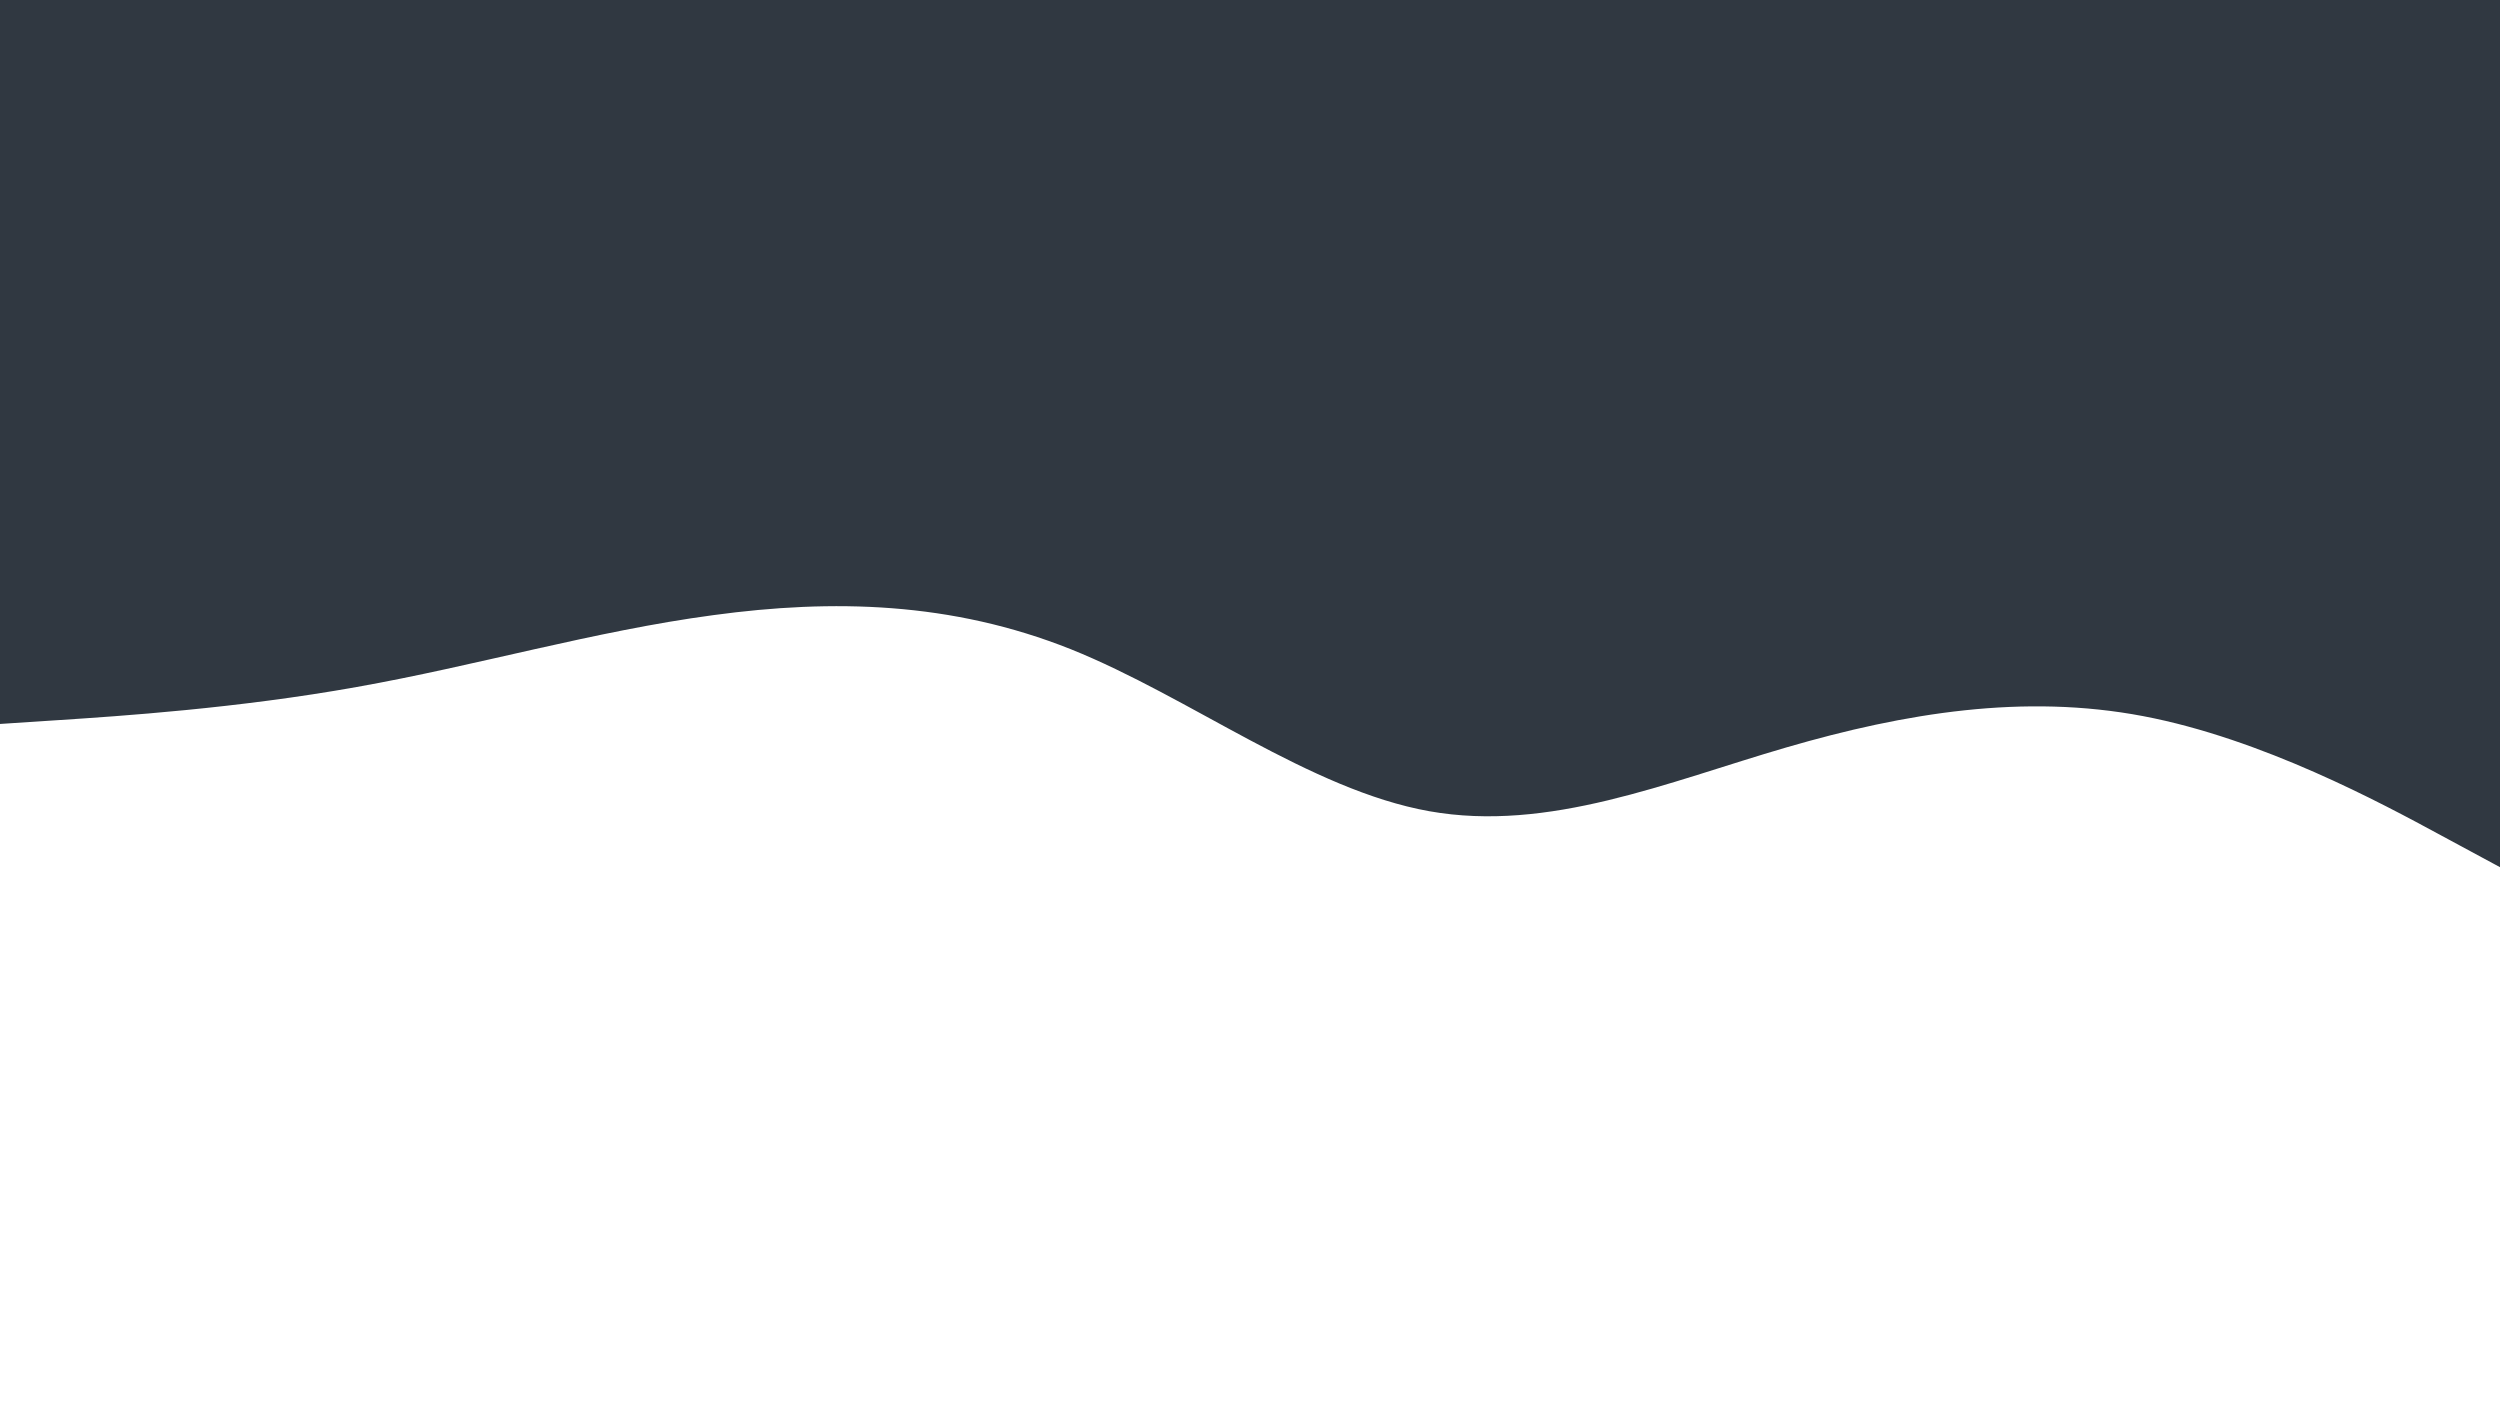 <svg id="visual" viewBox="0 0 960 540" width="960" height="540" xmlns="http://www.w3.org/2000/svg" xmlns:xlink="http://www.w3.org/1999/xlink" version="1.1"><path d="M0 278L22.8 276.5C45.7 275 91.3 272 137 263.8C182.7 255.7 228.3 242.3 274 236.2C319.7 230 365.3 231 411.2 249.3C457 267.7 503 303.3 548.8 311.5C594.7 319.7 640.3 300.3 686 287C731.7 273.7 777.3 266.3 823 275C868.7 283.7 914.3 308.3 937.2 320.7L960 333L960 0L937.2 0C914.3 0 868.7 0 823 0C777.3 0 731.7 0 686 0C640.3 0 594.7 0 548.8 0C503 0 457 0 411.2 0C365.3 0 319.7 0 274 0C228.3 0 182.7 0 137 0C91.3 0 45.7 0 22.8 0L0 0Z" fill="#303841" stroke-linecap="round" stroke-linejoin="miter"></path></svg>
